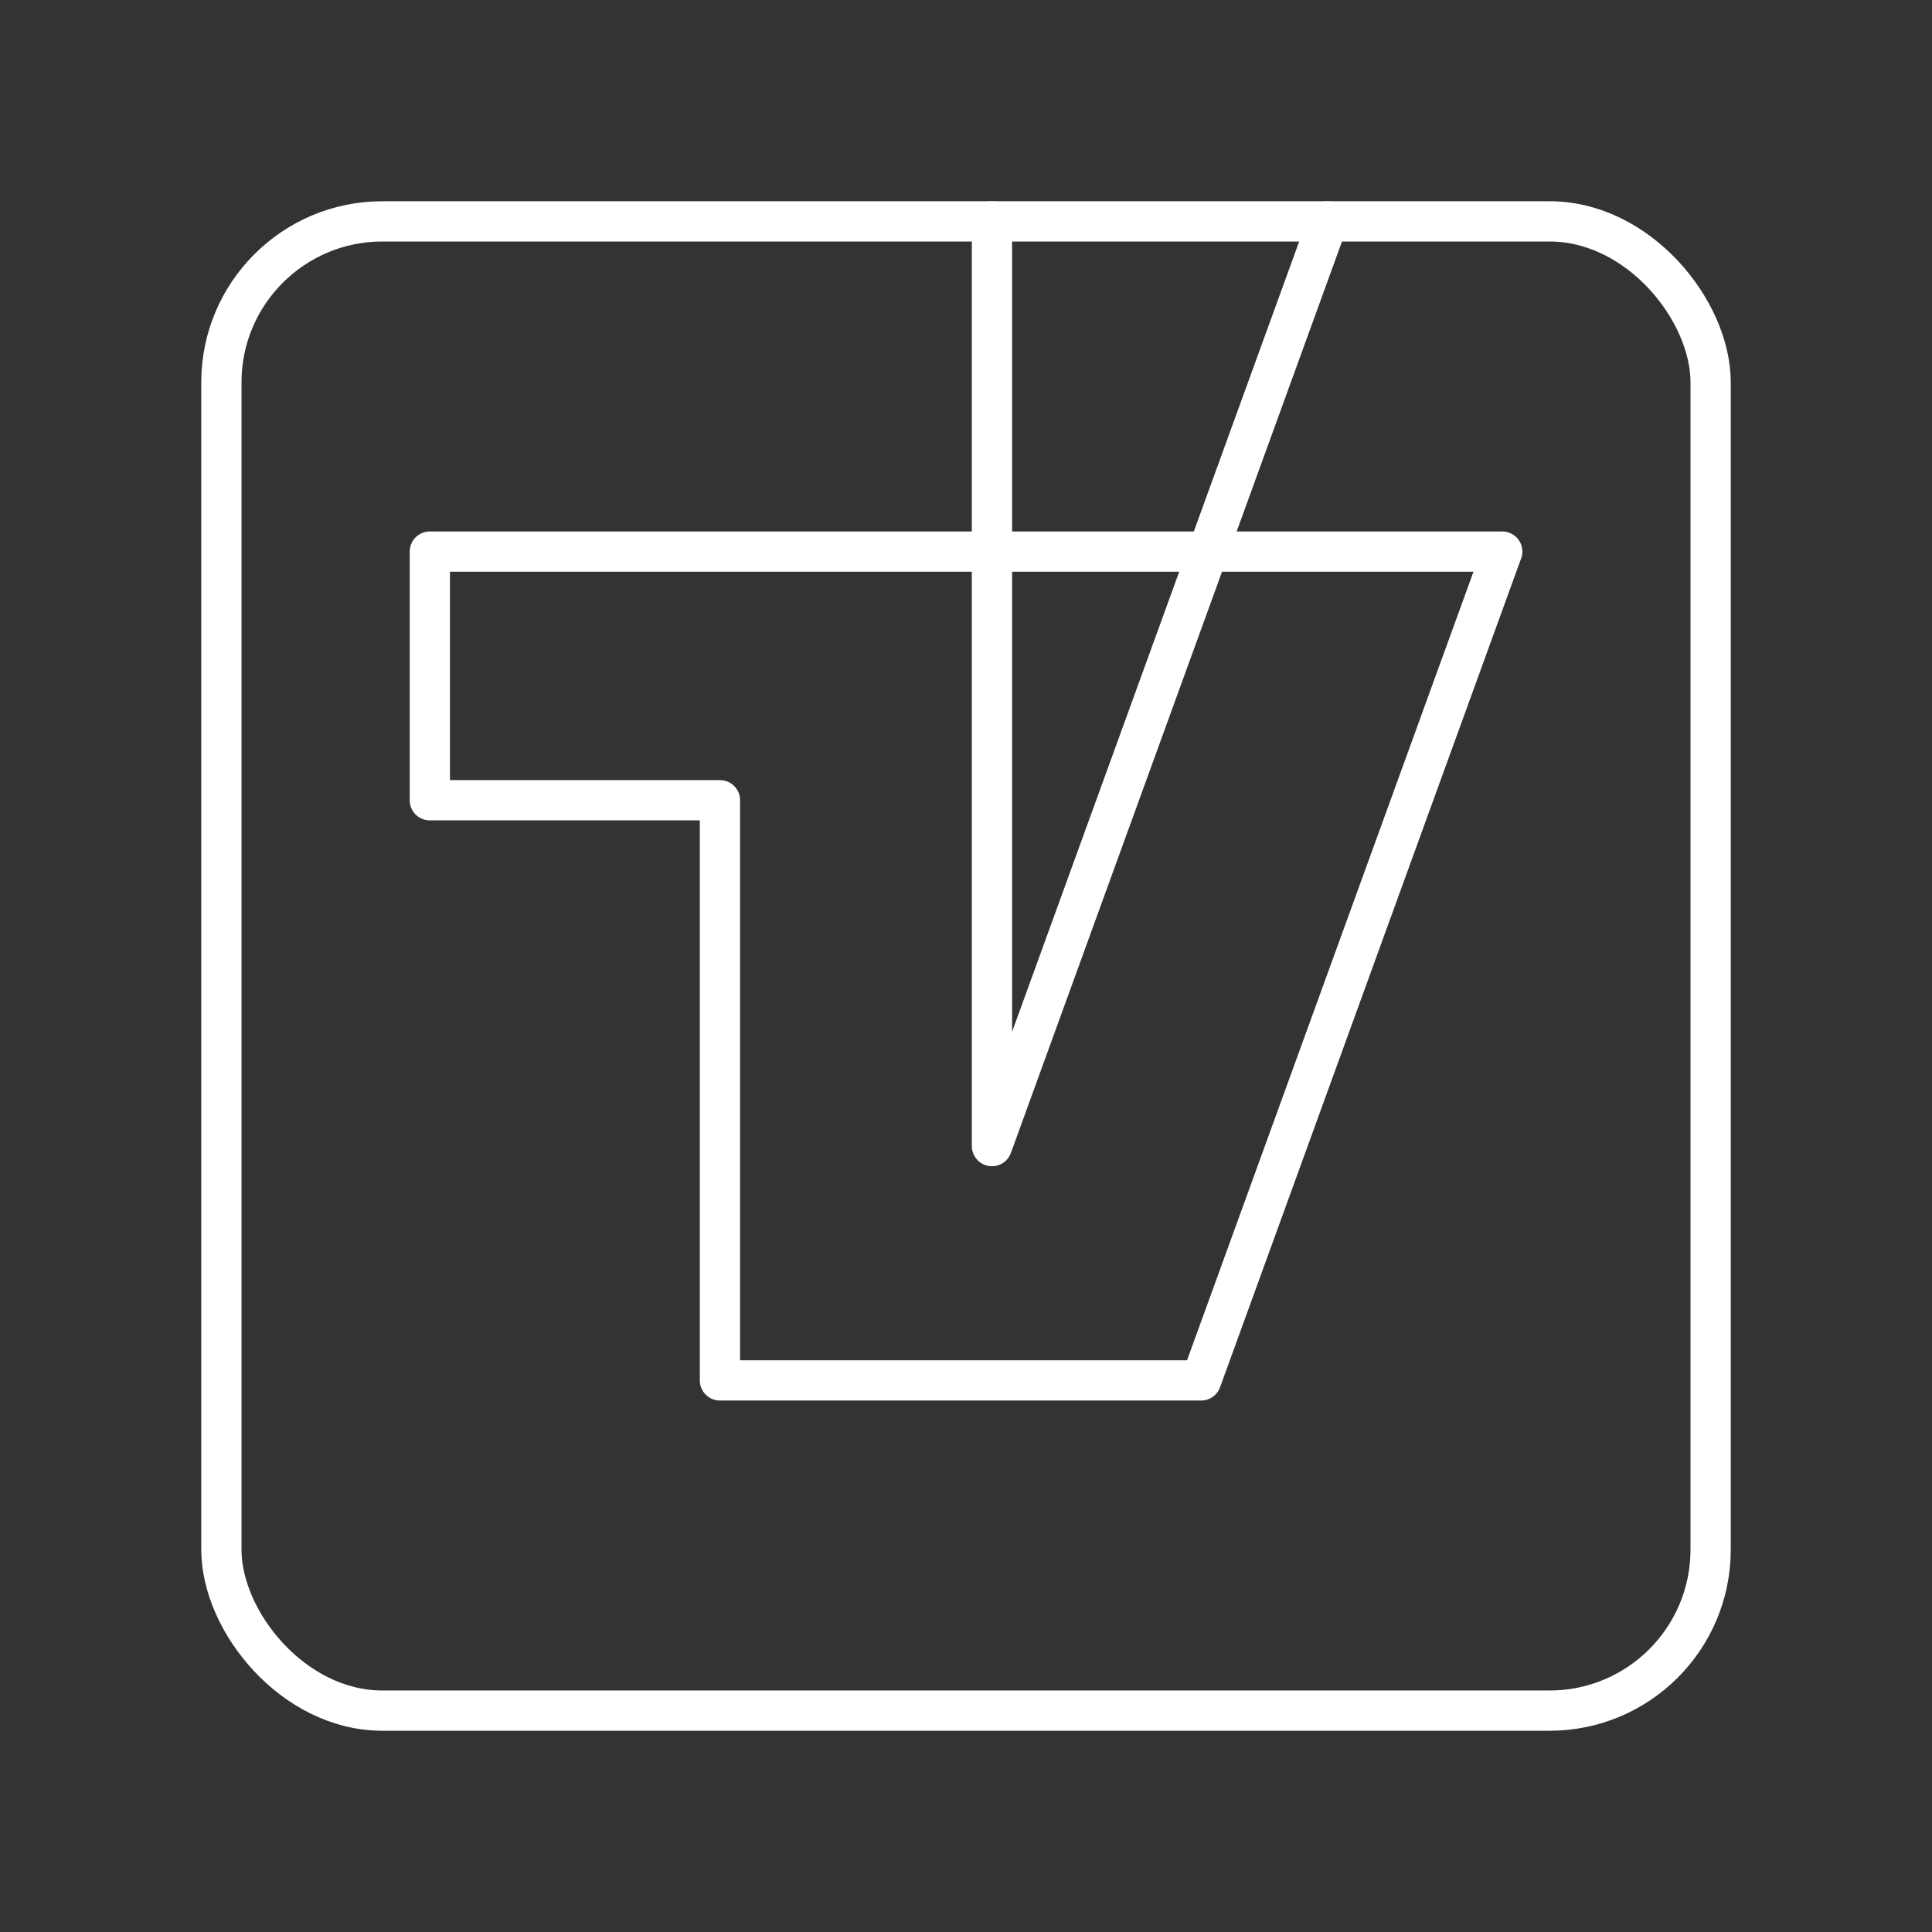 <?xml version="1.0" encoding="UTF-8"?><svg id="b" xmlns="http://www.w3.org/2000/svg" viewBox="0 0 48 48"><rect x="0" y="0" width="48" height="48" fill="#333333" stroke="none"/><defs><style>.c{fill:none;stroke:#fff;stroke-linecap:round;stroke-linejoin:round;}</style></defs><rect class="c" x="5.5" y="5.5" width="37" height="37" rx="4" ry="4"/><path class="c" d="M37.322,13.704l-7.48,20.592h-11.955v-14.414h-7.208v-6.178l26.644-0Z"/><path class="c" d="M32.991,5.5l-8.346,22.975V5.5"/></svg>